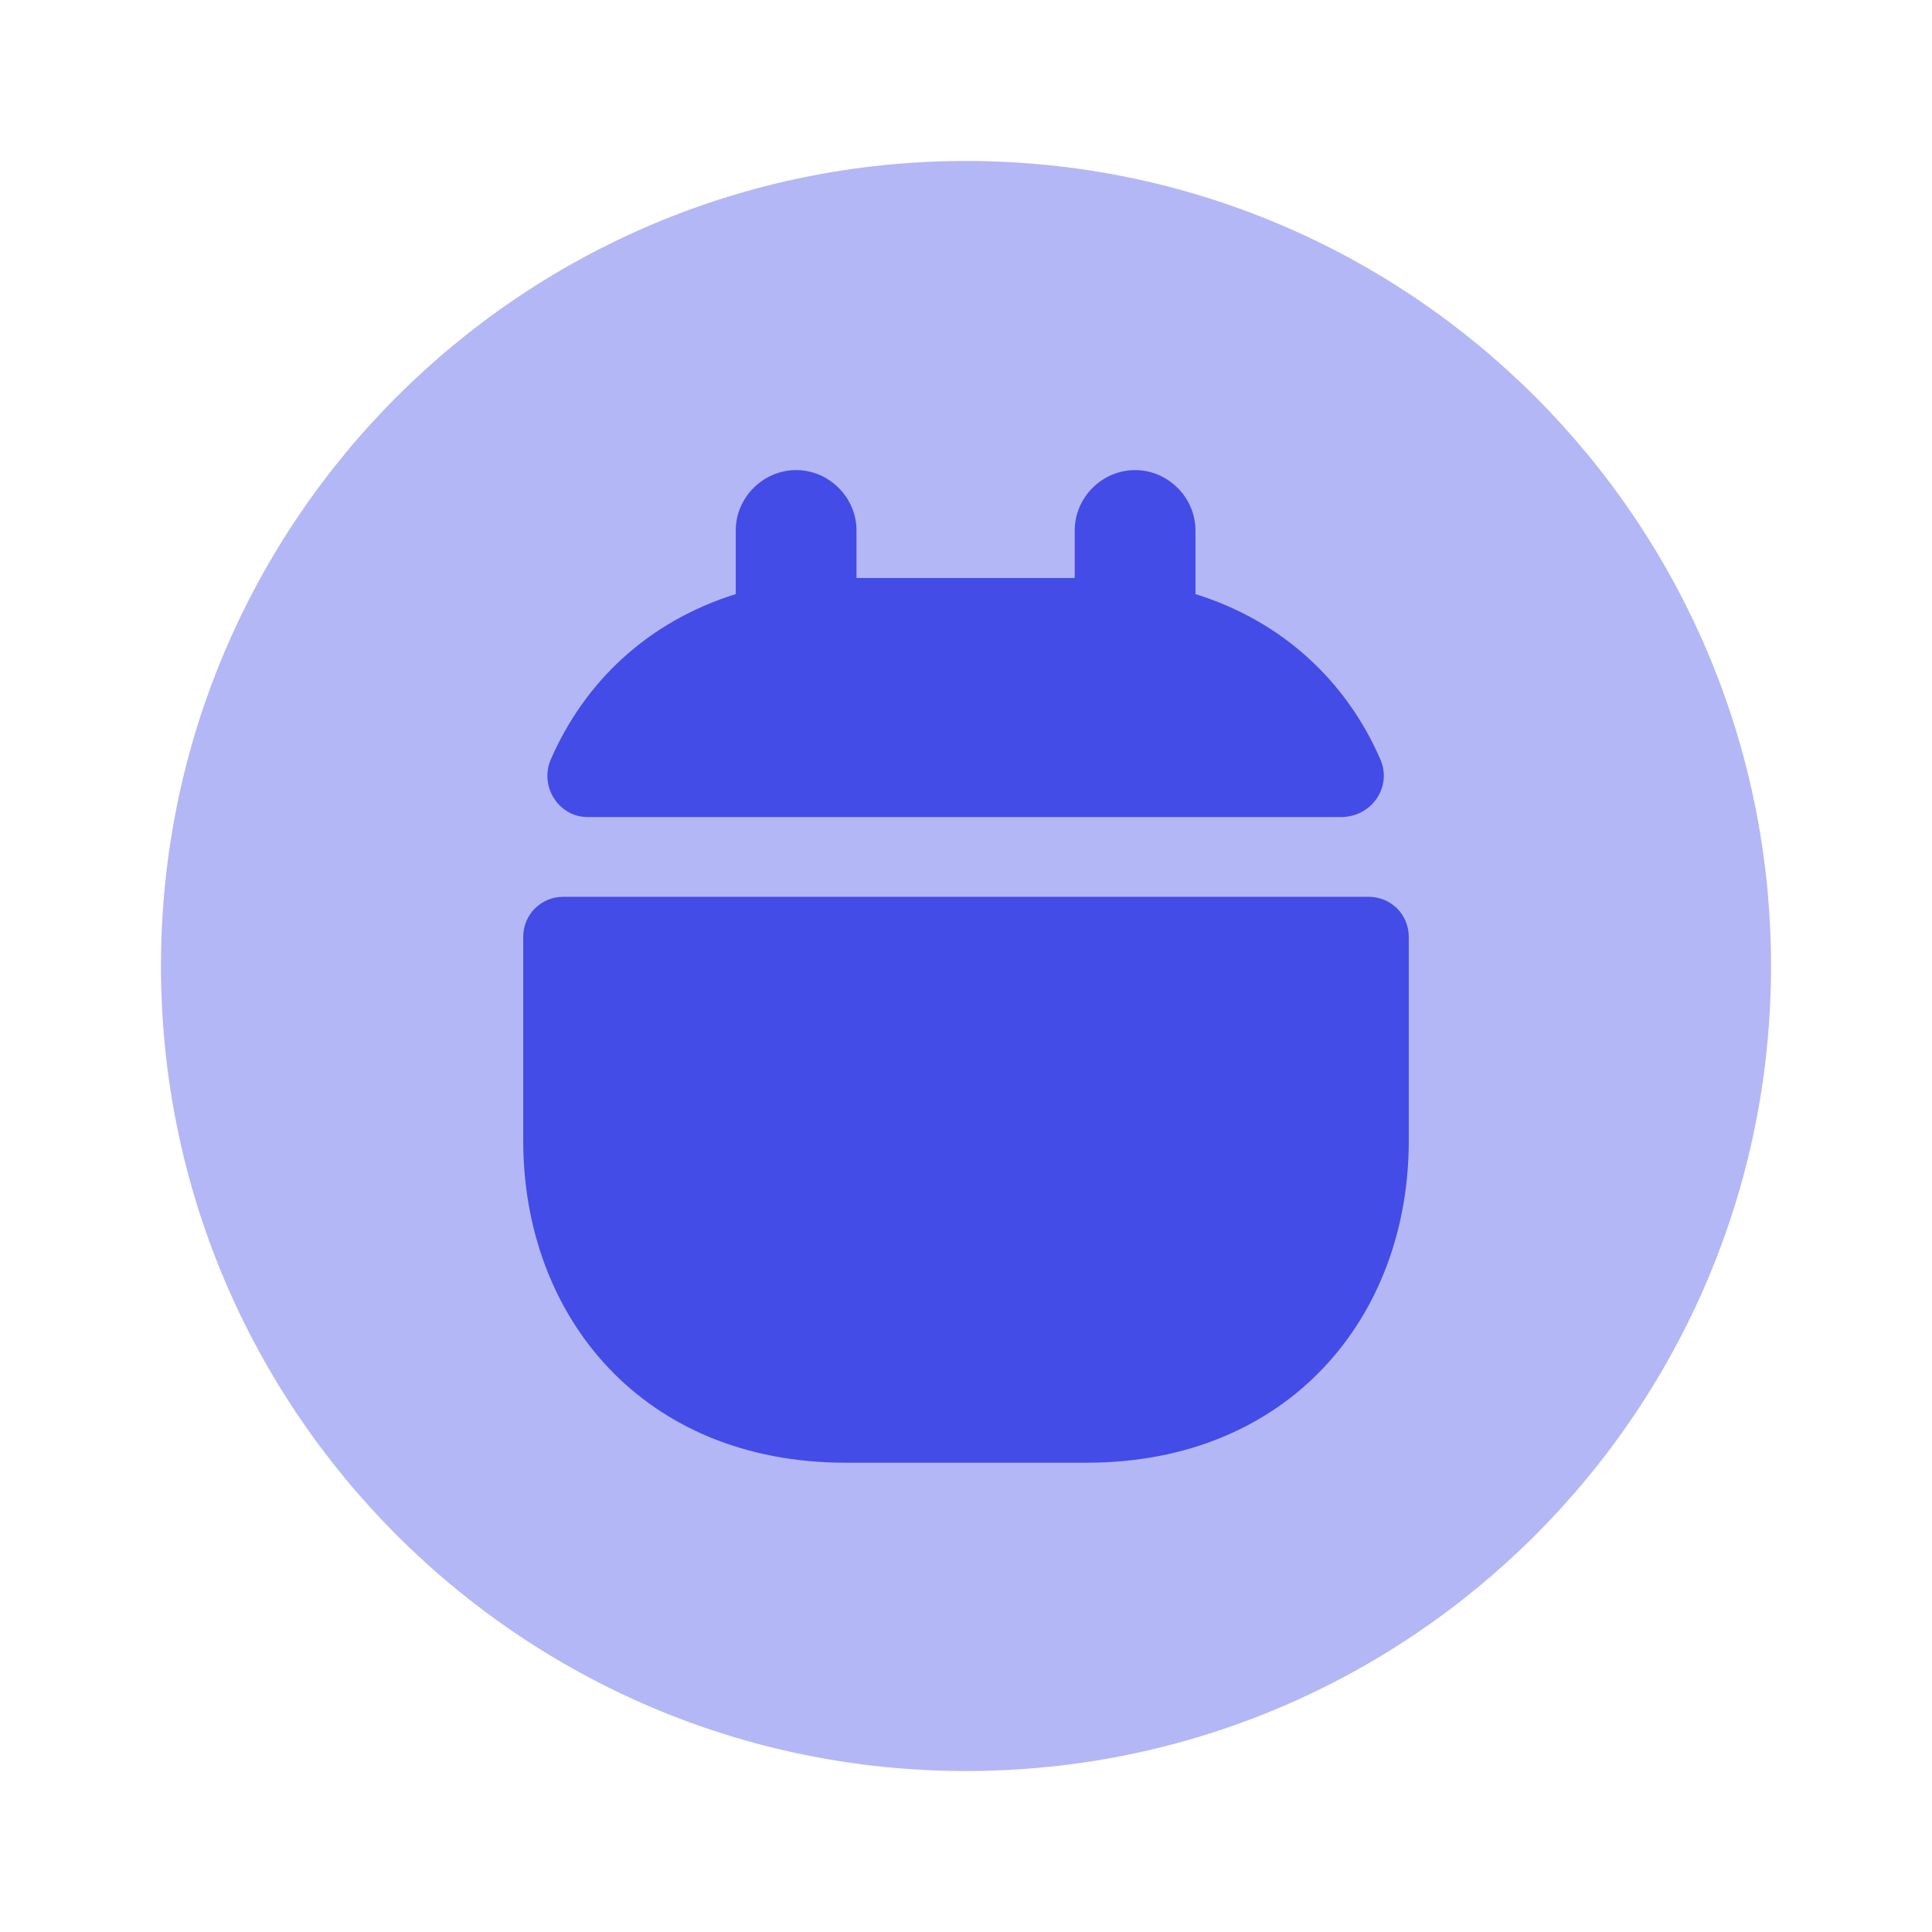 <svg width="22" height="22" viewBox="0 0 22 22" fill="none" xmlns="http://www.w3.org/2000/svg">
<path opacity="0.4" d="M11 20.167C16.063 20.167 20.167 16.062 20.167 11C20.167 5.937 16.063 1.833 11 1.833C5.937 1.833 1.833 5.937 1.833 11C1.833 16.062 5.937 20.167 11 20.167Z" fill="#434CE6"/>
<path d="M15.721 8.653C15.336 7.764 14.612 7.077 13.613 6.765V6.041C13.613 5.665 13.301 5.353 12.925 5.353C12.549 5.353 12.238 5.665 12.238 6.041V6.582H9.753V6.041C9.753 5.665 9.442 5.353 9.066 5.353C8.69 5.353 8.378 5.665 8.378 6.041V6.765C7.379 7.077 6.655 7.764 6.27 8.653C6.142 8.956 6.362 9.304 6.692 9.304H15.281C15.629 9.295 15.849 8.956 15.721 8.653Z" fill="#434CE6"/>
<path d="M15.583 10.212C15.84 10.212 16.042 10.413 16.042 10.67V12.989C16.042 15.006 14.667 16.656 12.375 16.656H9.625C7.333 16.656 5.958 15.006 5.958 12.989V10.67C5.958 10.413 6.16 10.212 6.417 10.212H15.583Z" fill="#434CE6"/>
</svg>
